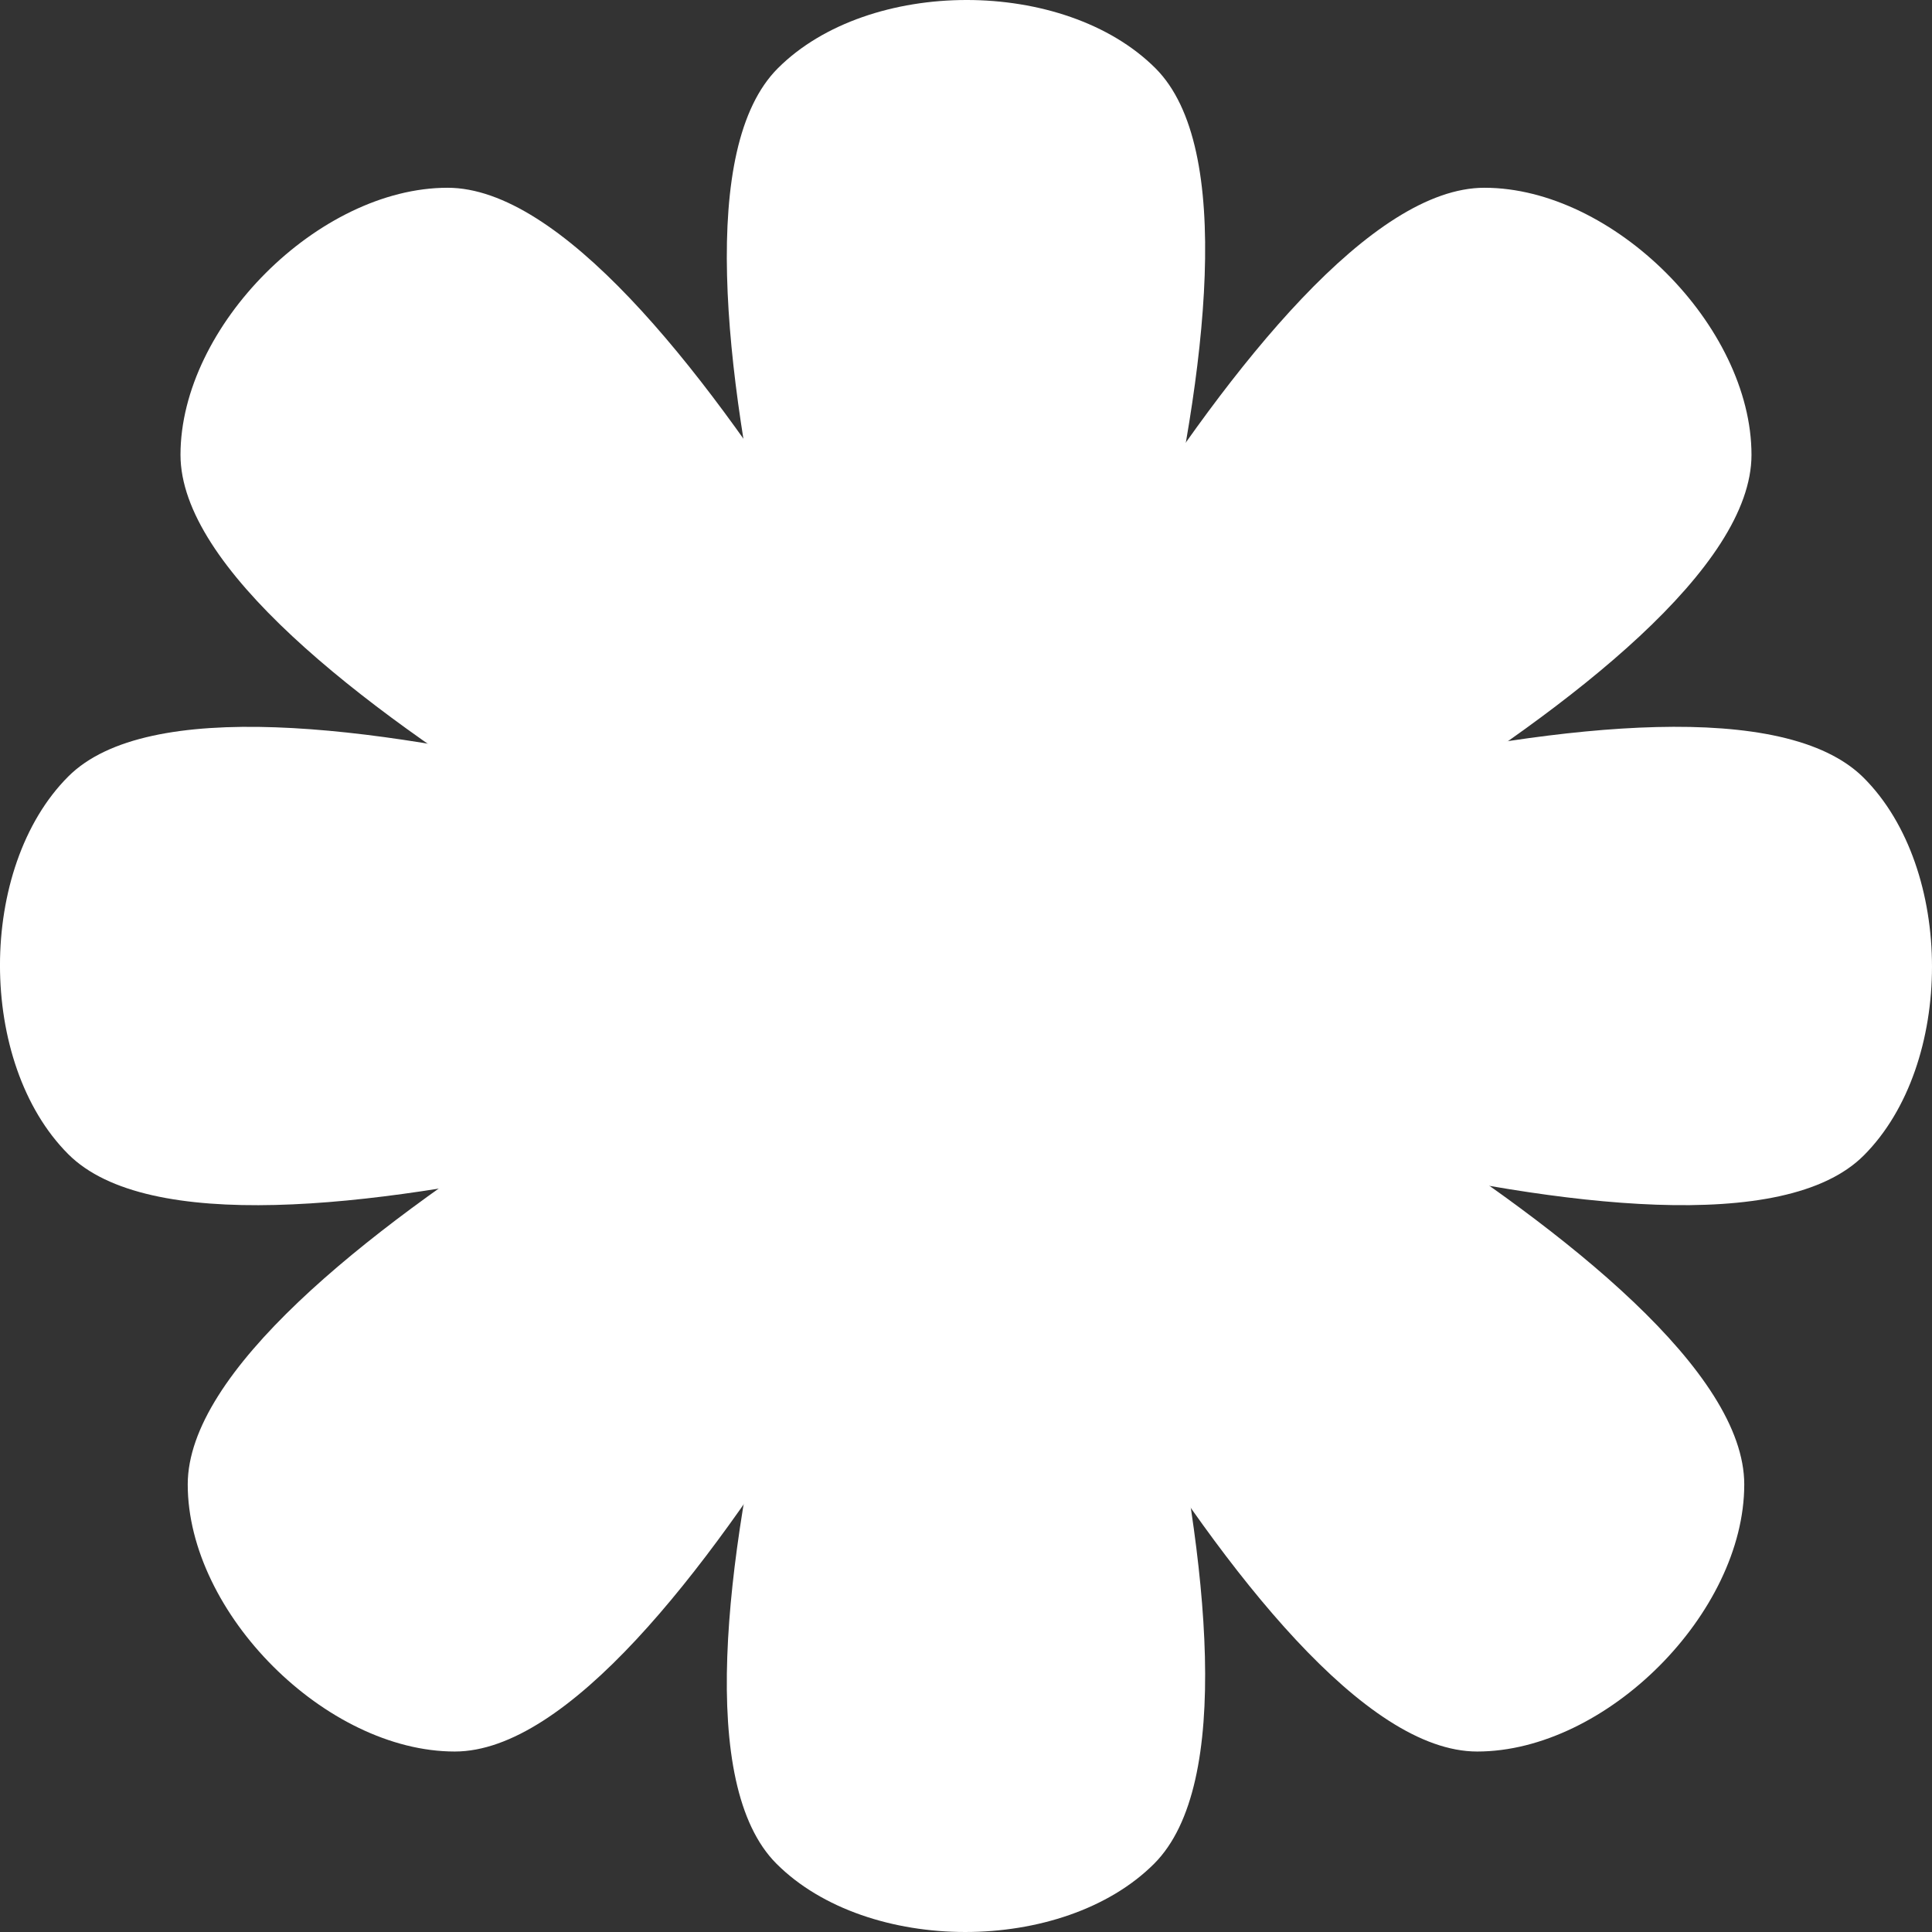<?xml version="1.0" encoding="utf-8"?>
<!-- Generator: Adobe Illustrator 16.0.0, SVG Export Plug-In . SVG Version: 6.00 Build 0)  -->
<!DOCTYPE svg PUBLIC "-//W3C//DTD SVG 1.1//EN" "http://www.w3.org/Graphics/SVG/1.1/DTD/svg11.dtd">
<svg version="1.1" id="Layer_1" xmlns="http://www.w3.org/2000/svg" xmlns:xlink="http://www.w3.org/1999/xlink" x="0px" y="0px"
	 width="130px" height="130px" viewBox="0 0 130 130" enable-background="new 0 0 130 130" xml:space="preserve">
<rect x="0" y="0" width="130" height="130" fill="#333333" stroke="none"/>
<g>
	<path fill="#FFFFFF" d="M77.75,4.594c-6.127-6.126-19.287-6.125-25.411,0C41.66,15.273,59.3,65,59.3,65h10.801
		C70.102,65,88.43,15.273,77.75,4.594z"/>
	<path fill="#FFFFFF" d="M4.593,52.249c-6.126,6.127-6.125,19.288,0,25.413C15.271,88.34,65,70.701,65,70.701V59.898
		C65,59.898,15.272,41.57,4.593,52.249z"/>
	<path fill="#FFFFFF" d="M52.247,125.406c6.127,6.126,19.286,6.125,25.412,0C88.337,114.729,70.697,65,70.697,65h-10.8
		C59.897,65,41.568,114.728,52.247,125.406z"/>
	<path fill="#FFFFFF" d="M99.396,117.856c8.665,0,17.971-9.308,17.971-17.971c0-15.1-47.635-37.789-47.635-37.789l-7.638,7.636
		C62.094,69.733,84.295,117.856,99.396,117.856z"/>
	<path fill="#FFFFFF" d="M125.406,77.751c6.125-6.126,6.125-19.287,0-25.413c-10.678-10.677-60.405,6.963-60.405,6.963L65,70.102
		C65,70.102,114.725,88.432,125.406,77.751z"/>
	<path fill="#FFFFFF" d="M117.854,30.604c-0.001-8.665-9.307-17.97-17.97-17.97c-15.101,0-37.79,47.635-37.79,47.635l7.636,7.638
		C69.73,67.906,117.854,45.707,117.854,30.604z"/>
	<path fill="#FFFFFF" d="M30.602,117.856c-8.665,0-17.97-9.308-17.97-17.971c0-15.1,47.635-37.789,47.635-37.789l7.638,7.636
		C67.904,69.733,45.704,117.856,30.602,117.856z"/>
	<path fill="#FFFFFF" d="M12.145,30.604c0.001-8.665,9.308-17.97,17.97-17.97c15.1,0,37.79,47.635,37.79,47.635l-7.637,7.638
		C60.268,67.906,12.145,45.707,12.145,30.604z"/>
</g>
</svg>
